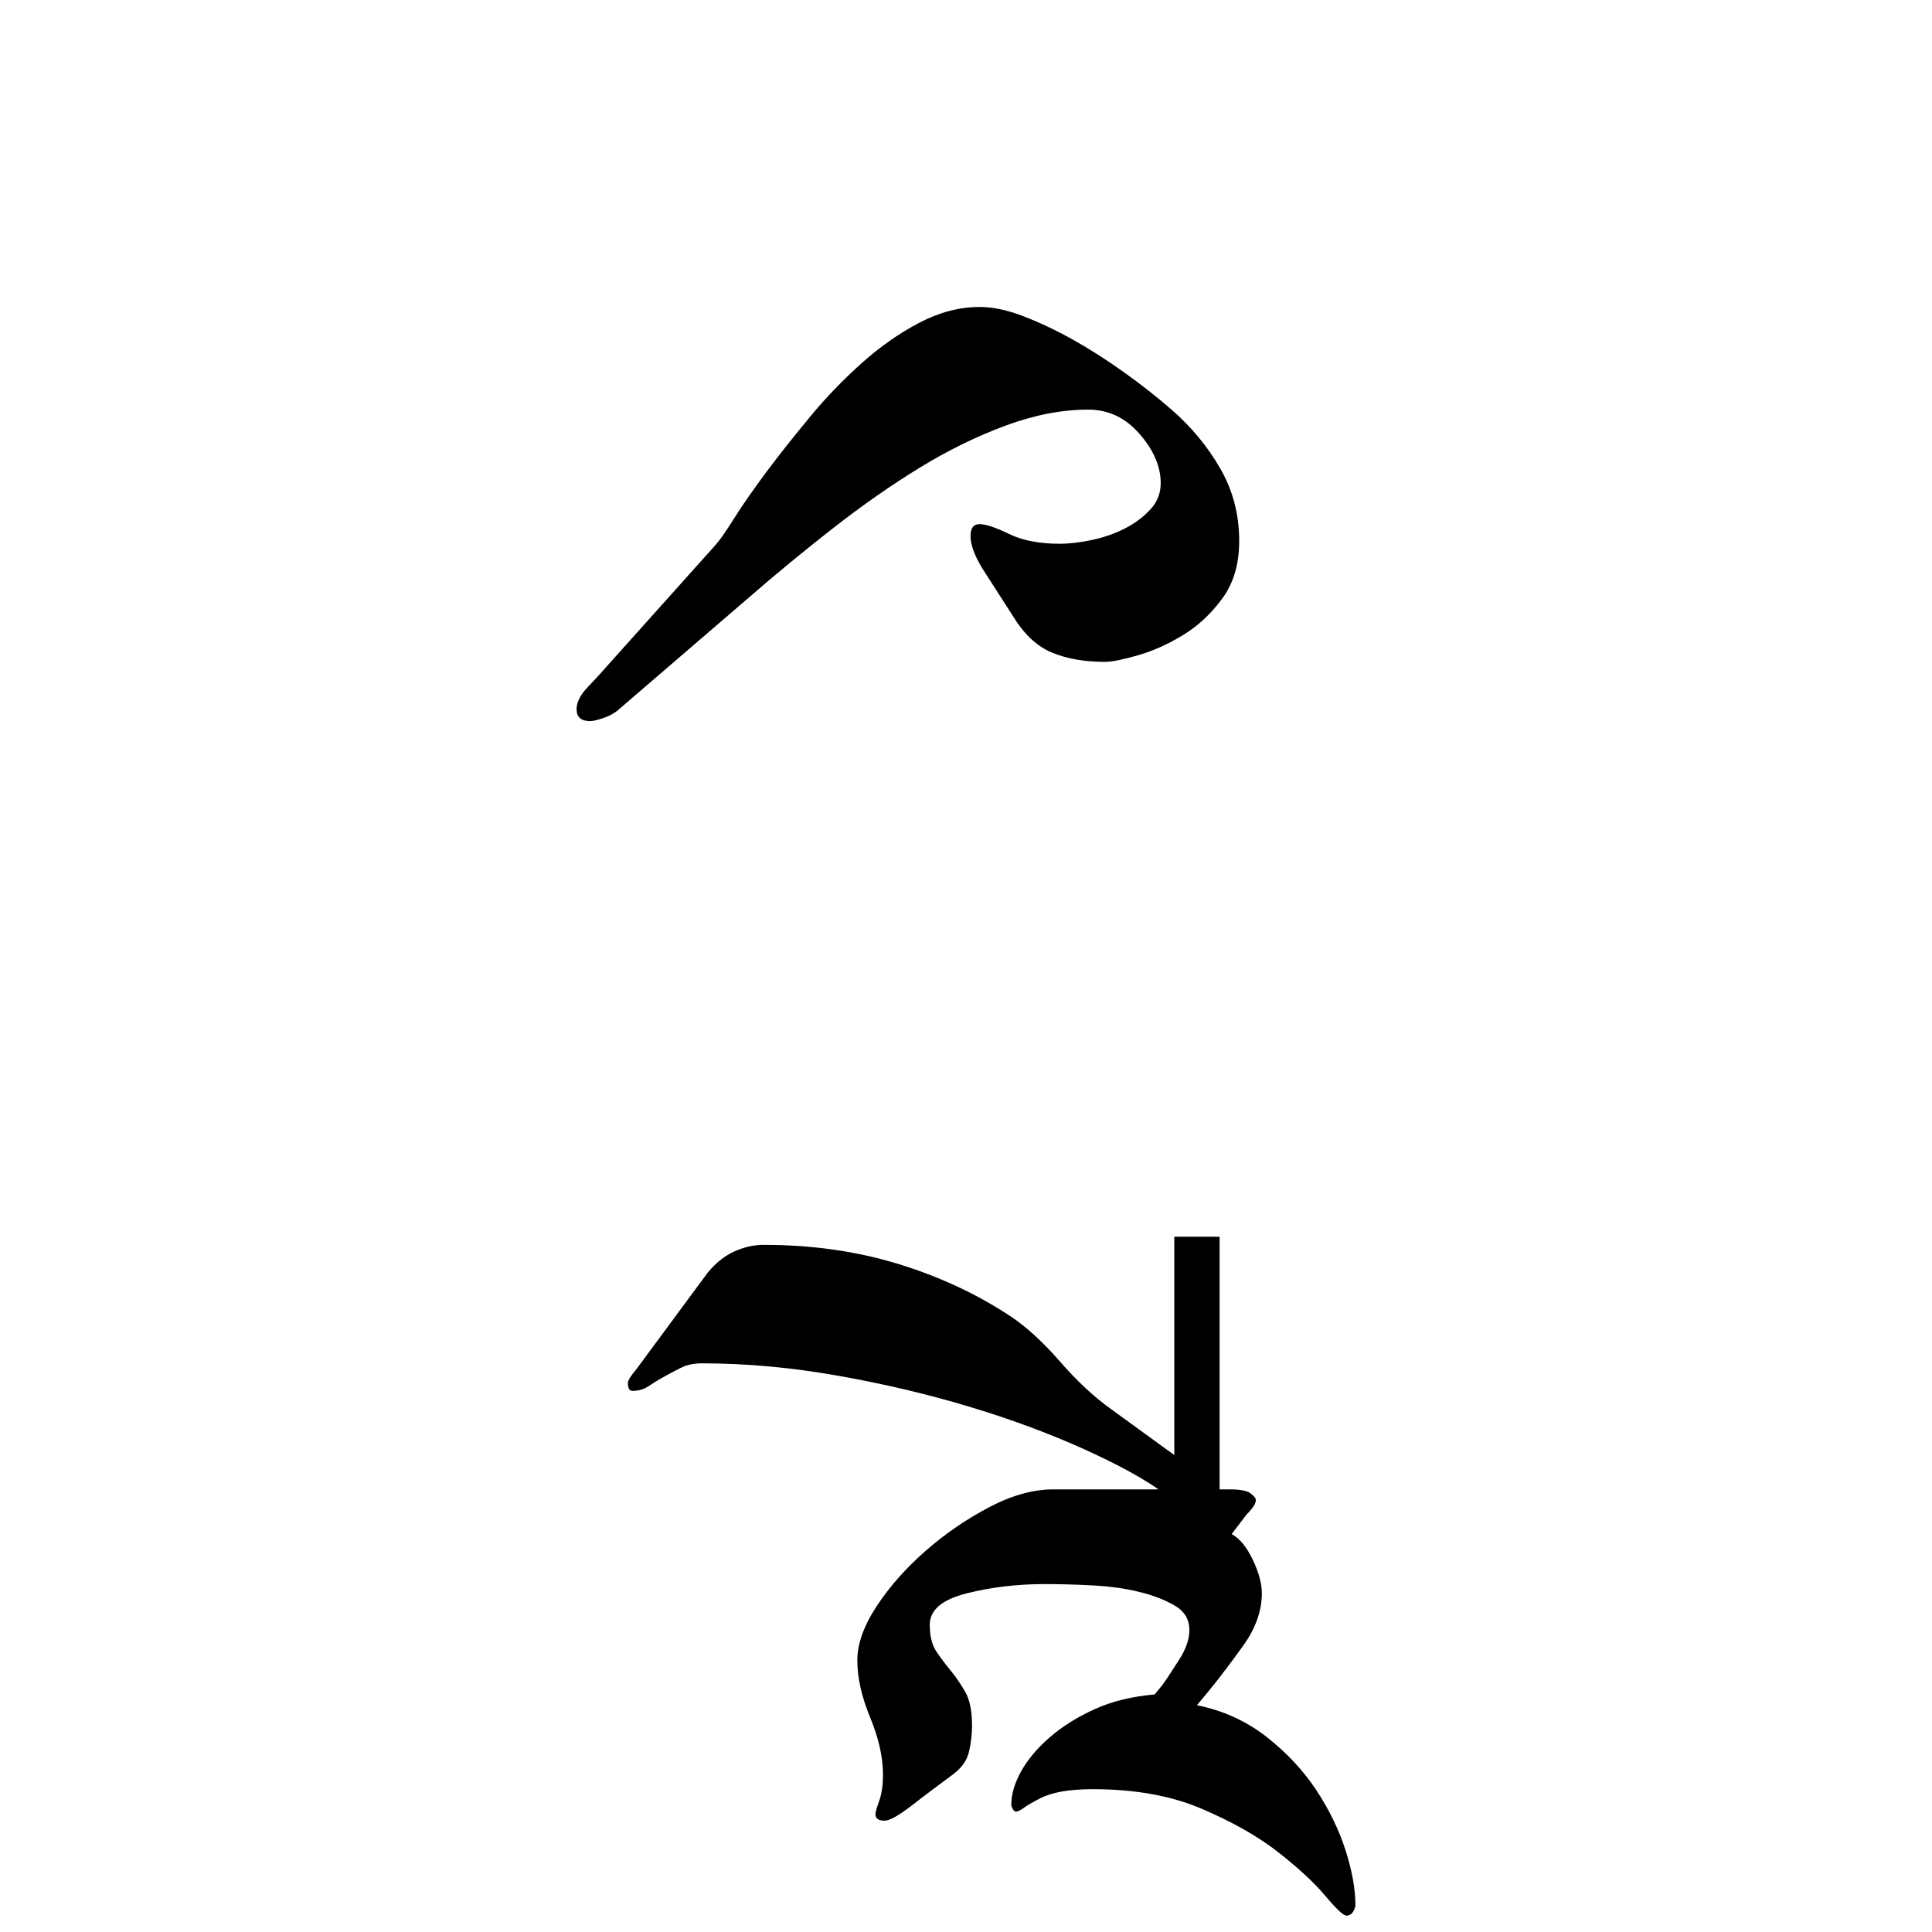 <svg xmlns="http://www.w3.org/2000/svg" viewBox="0 0 1024 1024">
    <path d="M520.8 301.5c-4.3-7-6.4-12.8-6.4-17.4 0-4.2 1.6-6.3 4.8-6.3s8.4 1.7 15.6 5.2c7.2 3.5 16.1 5.2 26.8 5.2 5.3 0 11.2-.7 17.6-2.1 6.4-1.4 12.3-3.5 17.6-6.3 5.3-2.8 9.7-6.2 13.2-10.1 3.5-3.9 5.2-8.5 5.2-13.6 0-8.8-3.7-17.5-11.2-26.1s-16.5-12.9-27.2-12.9c-13.9 0-28.4 2.8-43.6 8.4-15.2 5.6-30.4 13-45.6 22.3-15.2 9.3-30.5 20-46 32.1-15.5 12.1-30.4 24.4-44.8 36.9L328 376c-2.1 1.9-4.8 3.4-8 4.5s-5.6 1.7-7.2 1.7c-4.8 0-7.2-2.1-7.2-6.3 0-3.7 2-7.7 6-11.8 4-4.2 7.6-8.1 10.8-11.8l56.8-63.4c2.1-2.3 5.5-7.1 10-14.3s10.3-15.4 17.2-24.7c6.9-9.3 14.7-19 23.2-29.3s17.6-19.6 27.2-28.2c9.6-8.6 19.7-15.7 30.4-21.3 10.7-5.6 21.3-8.4 32-8.4 6.9 0 14.7 1.6 23.2 4.9 8.5 3.3 17.3 7.4 26.4 12.5 9.1 5.1 18.1 10.9 27.2 17.4 9.1 6.5 17.3 13 24.8 19.5 10.7 9.3 19.3 19.7 26 31.4 6.7 11.6 10 24.4 10 38.3 0 12.1-2.9 22.2-8.8 30.3-5.9 8.1-12.8 14.6-20.8 19.5s-16 8.5-24 10.8c-8 2.3-13.9 3.5-17.6 3.5-10.7 0-20-1.6-28-4.9-8-3.3-14.9-9.8-20.8-19.5l-16-24.9zm125.6 511.6c-1.6 0-5.6-2.8-12-8.4-6.4-5.6-12.5-10.2-18.4-13.9-9.6-7-23.3-14.5-41.2-22.6-17.9-8.1-37.9-15.6-60-22.3-22.1-6.7-45.6-12.3-70.4-16.7-24.8-4.4-48.9-6.6-72.4-6.6-4.3 0-8 .8-11.2 2.4-3.2 1.6-6.3 3.3-9.2 4.9s-5.6 3.3-8 4.9c-2.4 1.6-5.2 2.4-8.4 2.4-1.6 0-2.4-1.4-2.4-4.2 0-1.4 1.6-3.9 4.8-7.7l37.6-50.9c4.3-5.1 8.9-8.8 14-11.1 5.1-2.3 10.3-3.5 15.6-3.5 25.6 0 49.3 3.4 71.2 10.1s41.6 15.9 59.2 27.5c8.5 5.6 17.3 13.6 26.4 24 9.1 10.5 18.1 18.9 27.2 25.4l33.6 24.4V655.5h24v136c1.1 1.4 2.5 3.3 4.4 5.6 1.9 2.3 2.8 3.9 2.8 4.9 0 .9-.8 3-2.4 6.3-1.6 3.2-3.2 4.8-4.8 4.8zm5.6-23.7c5.3 0 8.9.7 10.8 2.1 1.9 1.4 2.8 2.6 2.8 3.5 0 1.4-.7 2.9-2 4.5s-2.3 2.7-2.8 3.1l-8 10.5c4.3 2.3 8 6.9 11.2 13.6s4.8 12.7 4.8 17.8c0 9.3-3.3 18.6-10 27.9-6.7 9.3-12.7 17.2-18 23.7l-6.4 7.7c13.9 2.8 26.1 8.4 36.8 16.7 10.7 8.4 19.5 17.8 26.4 28.2 6.9 10.5 12.1 21.1 15.6 32.1s5.2 20.6 5.2 28.9c0 .9-.4 2.1-1.2 3.5s-2 2.1-3.6 2.1-5.3-3.5-11.2-10.5c-5.9-7-14.1-14.6-24.8-23-10.7-8.4-24.1-16-40.4-23s-35.6-10.5-58-10.5c-12.3 0-21.6 1.6-28 4.9-3.7 1.9-6.5 3.5-8.4 4.9-1.9 1.4-3.3 2.1-4.4 2.1-.5 0-1.1-.5-1.6-1.4-.5-.9-.8-1.6-.8-2.1 0-5.6 1.7-11.5 5.2-17.8s8.5-12.3 15.2-18.1c6.7-5.8 14.7-10.8 24-15 9.3-4.2 19.9-6.7 31.6-7.7l4-4.9c2.7-3.7 5.7-8.4 9.2-13.9s5.2-10.7 5.2-15.3c0-5.6-2.5-9.9-7.6-12.9s-11.3-5.5-18.8-7.3c-7.5-1.9-15.7-3-24.8-3.5-9.1-.5-17.6-.7-25.6-.7-14.4 0-28.1 1.6-41.2 4.9-13.1 3.3-19.6 8.8-19.6 16.7 0 6 1.2 10.8 3.6 14.3 2.4 3.5 4.9 6.9 7.6 10.1 2.7 3.3 5.2 7 7.6 11.1 2.4 4.2 3.6 10.2 3.6 18.1 0 4.2-.5 8.7-1.6 13.6s-4.3 9.2-9.6 12.9c-6.9 5.1-13.9 10.3-20.8 15.7-6.9 5.3-11.7 8-14.4 8-3.2 0-4.8-1.2-4.8-3.5 0-.9.7-3.3 2-7s2-8.4 2-13.9c0-9.3-2.3-19.4-6.8-30.3s-6.8-21-6.8-30.3c0-8.8 3.5-18.5 10.4-28.9 6.9-10.5 15.6-20.2 26-29.3 10.4-9.1 21.6-16.7 33.6-23s23.3-9.4 34-9.4H652z"/>
</svg>
